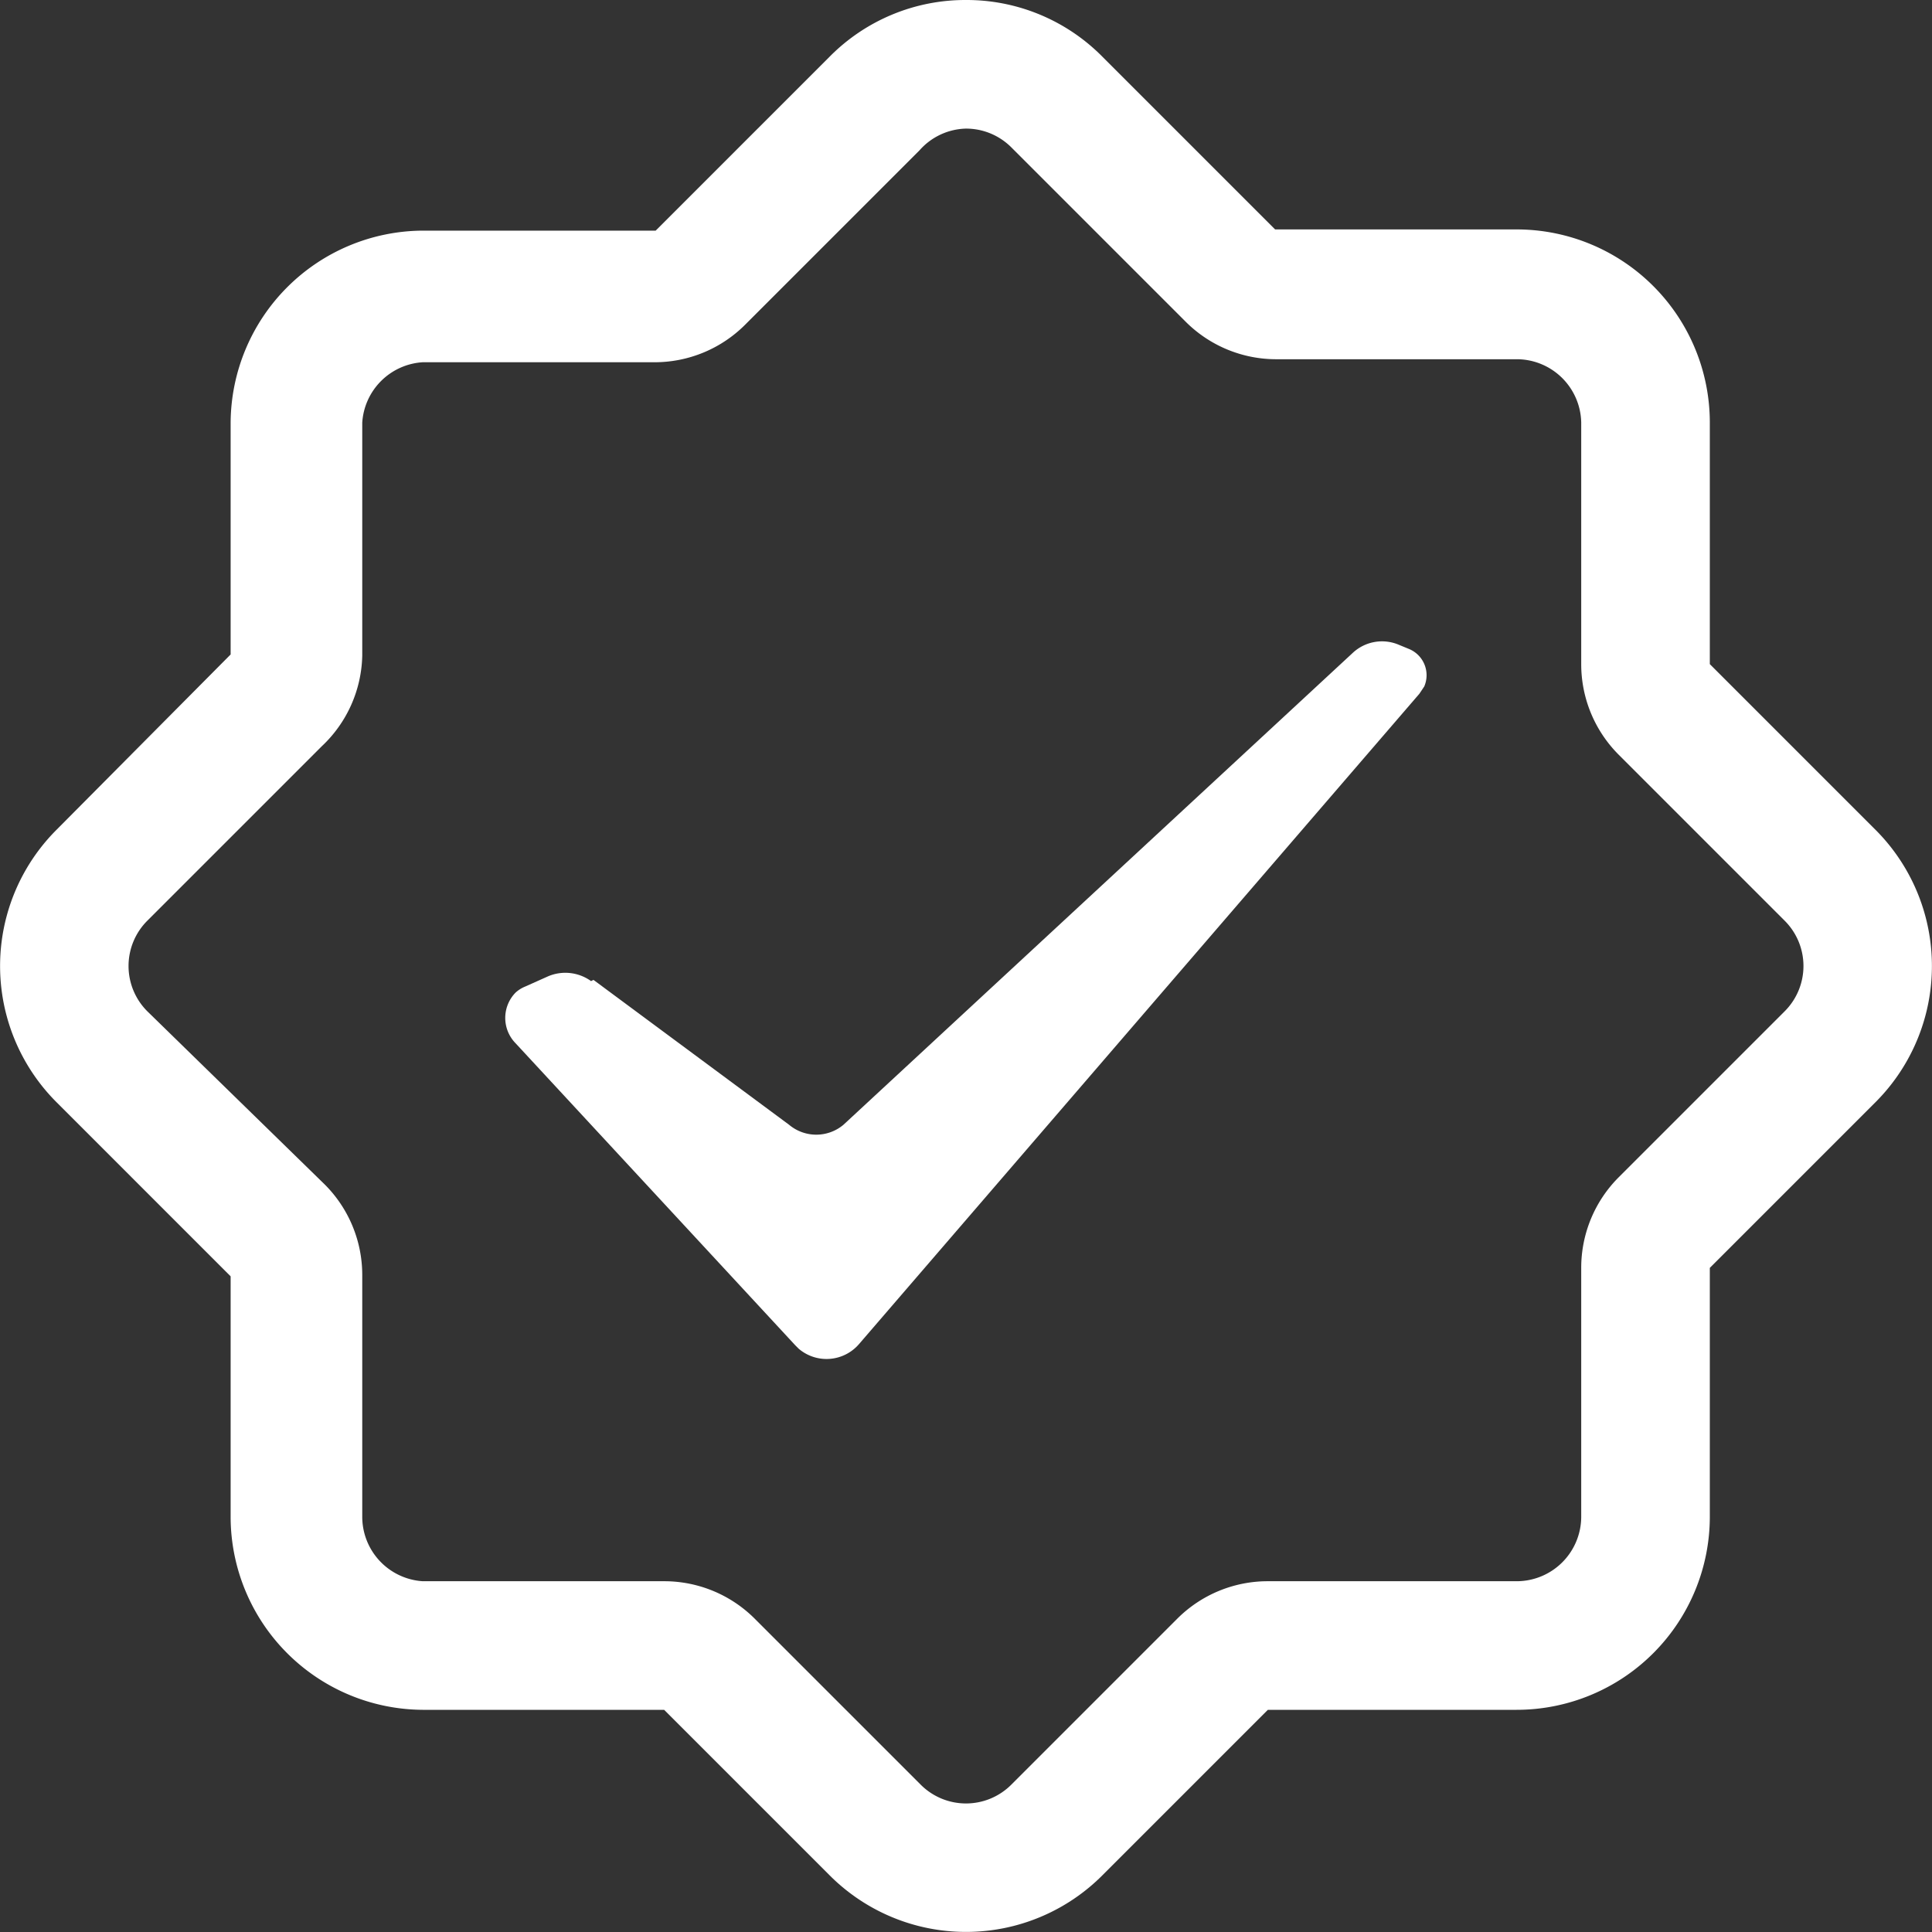 <?xml version="1.0" standalone="no"?><!DOCTYPE svg PUBLIC "-//W3C//DTD SVG 1.1//EN" "http://www.w3.org/Graphics/SVG/1.1/DTD/svg11.dtd"><svg t="1601185955810" class="icon" viewBox="0 0 1024 1024" version="1.1" xmlns="http://www.w3.org/2000/svg" p-id="4203" xmlns:xlink="http://www.w3.org/1999/xlink" width="200" height="200"><rect x="0" y="0" width="1024" height="1024" fill="#333333" stroke="none"/><defs><style type="text/css"></style></defs><path d="M512 68.161a33.92 33.92 0 0 1 24 9.92l92.48 92.48a67.84 67.84 0 0 0 48 19.84h128A34.24 34.24 0 0 1 838.08 224v128a67.84 67.84 0 0 0 19.84 48l88 88a33.92 33.92 0 0 1 0 48l-88 88a67.84 67.84 0 0 0-19.84 48v131.84a34.24 34.24 0 0 1-34.24 34.24H672a67.84 67.84 0 0 0-48 19.84l-88 88a33.92 33.92 0 0 1-48 0l-88-88a67.84 67.84 0 0 0-48-19.84H224a34.24 34.24 0 0 1-32-34.24v-128a67.84 67.84 0 0 0-19.84-48l-94.08-91.84a33.92 33.92 0 0 1 0-48l92.48-92.48a67.84 67.84 0 0 0 21.44-48V224a34.24 34.24 0 0 1 32-32h122.88a67.84 67.84 0 0 0 48-19.84l92.48-92.48a33.92 33.92 0 0 1 24.64-11.52M512 0.001a101.12 101.12 0 0 0-72.32 30.08l-92.16 92.16H224A102.4 102.4 0 0 0 122.24 224v122.88l-92.16 92.8a102.08 102.08 0 0 0 0 144.64l92.16 92.16v128A102.4 102.4 0 0 0 224 906.24h128l87.68 87.68a102.08 102.08 0 0 0 144.64 0L672 906.24h131.84a102.4 102.4 0 0 0 102.4-102.4V672l87.68-87.68a102.08 102.08 0 0 0 0-144.64L906.24 352V224a102.4 102.4 0 0 0-102.4-102.4h-128L584.32 30.081A101.12 101.12 0 0 0 512 0.001z m0 0" fill="#ffffff" p-id="4204"></path><path d="M314.56 519.36l103.68 76.8a22.4 22.4 0 0 0 28.8 0l270.08-250.24a22.72 22.72 0 0 1 24.32-4.16l5.44 2.24a15.04 15.04 0 0 1 8 19.84l-2.56 3.84-296.96 344.64a22.72 22.72 0 0 1-32 2.56l-1.92-1.92-148.16-160a19.2 19.2 0 0 1 0-26.88 17.28 17.28 0 0 1 5.12-3.2l12.16-5.44a23.36 23.36 0 0 1 22.72 2.56z m0 0" fill="#ffffff" p-id="4205"></path></svg>